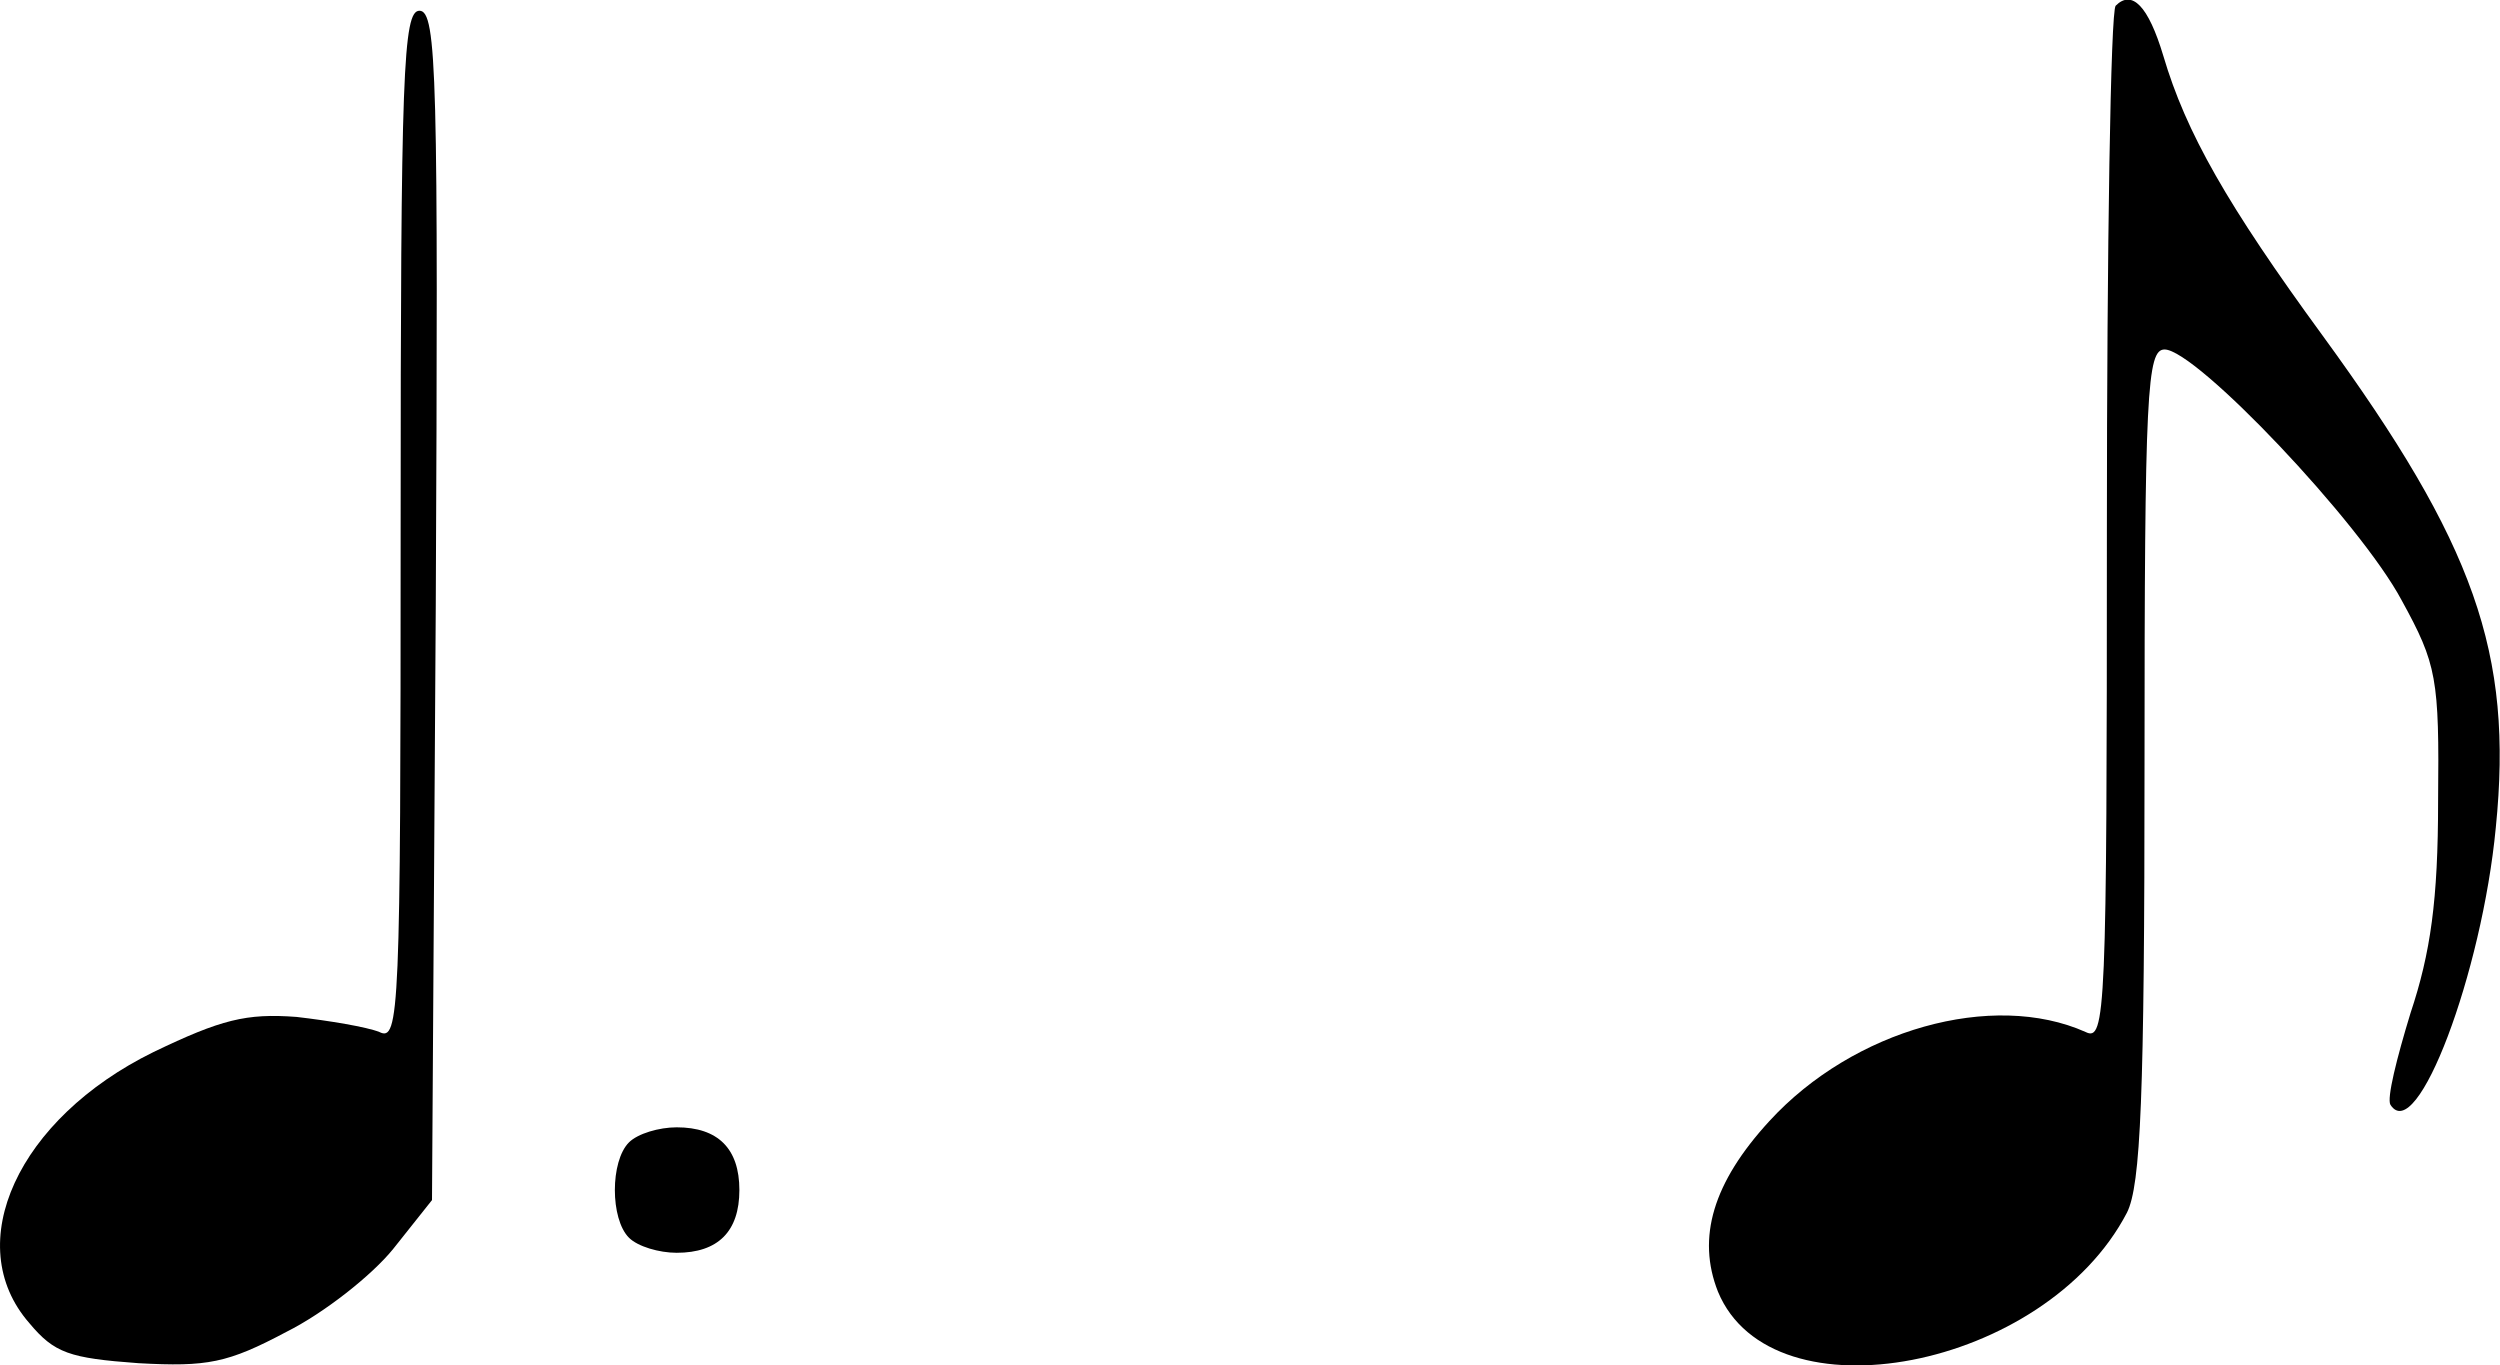<?xml version="1.0" standalone="no"?>
<!DOCTYPE svg PUBLIC "-//W3C//DTD SVG 20010904//EN"
 "http://www.w3.org/TR/2001/REC-SVG-20010904/DTD/svg10.dtd">
<svg version="1.0" xmlns="http://www.w3.org/2000/svg"
 width="199.268pt" height="108.822pt" viewBox="0 0 199.268 108.822"
 preserveAspectRatio="xMidYMid meet">
<g transform="translate(-18.066,131.856) scale(0.1,-0.1)"
fill="#000000" stroke="none">
<path d="M1867 1314 c-4 -4 -7 -192 -7 -417 0 -386 -1 -409 -17 -401 -74 33
-185 2 -252 -71 -45 -49 -58 -93 -41 -136 43 -104 261 -62 326 63 11 22 14 92
14 358 0 297 2 330 16 330 25 0 156 -138 189 -200 28 -51 30 -62 29 -160 0
-79 -6 -121 -22 -169 -11 -36 -19 -68 -16 -73 21 -33 73 105 84 221 14 139
-17 226 -138 392 -76 104 -109 162 -127 223 -12 40 -25 53 -38 40z"/>
<path d="M500 899 c0 -388 -1 -411 -17 -403 -10 4 -40 9 -66 12 -40 3 -60 -2
-114 -28 -108 -53 -154 -153 -99 -216 20 -24 32 -28 87 -32 55 -3 71 0 118 25
30 15 68 45 85 66 l31 39 3 474 c2 420 1 474 -13 474 -13 0 -15 -49 -15 -411z"/>
<path d="M682 408 c-15 -15 -15 -61 0 -76 7 -7 24 -12 38 -12 33 0 50 17 50
50 0 33 -17 50 -50 50 -14 0 -31 -5 -38 -12z"/>
</g>
</svg>
